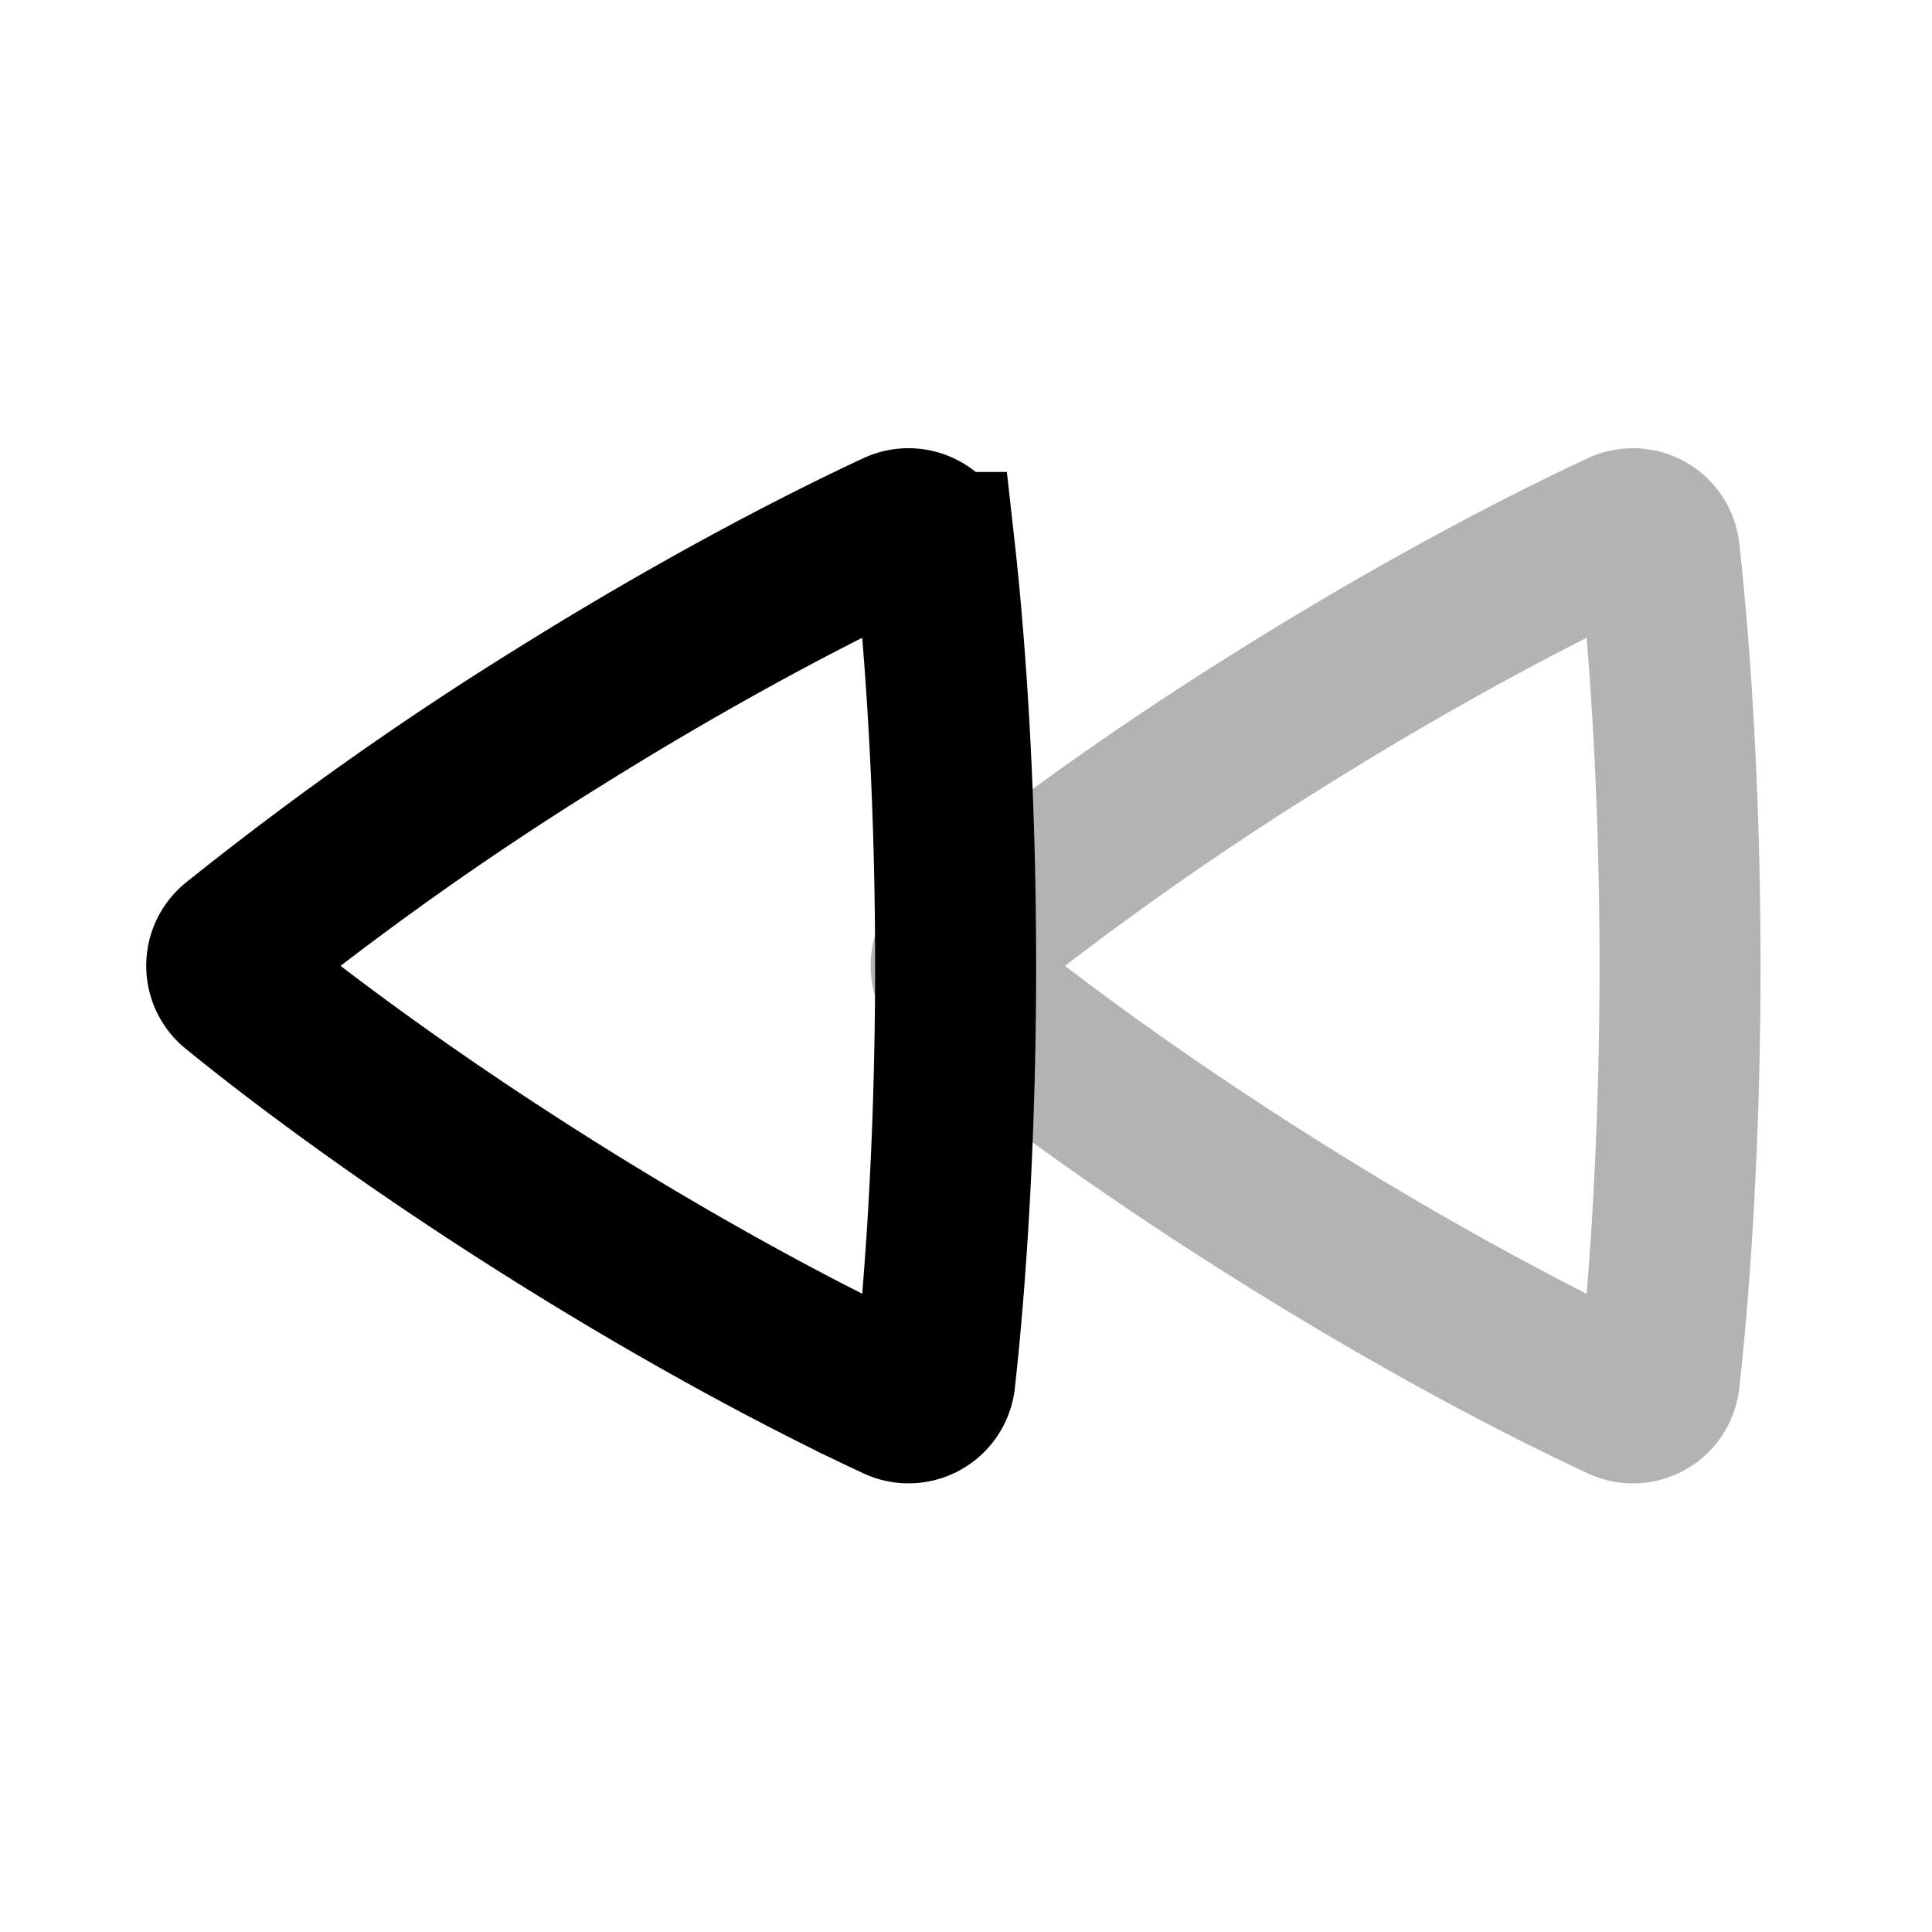 <svg xmlns="http://www.w3.org/2000/svg" width="24" height="24" fill="none">
    <path stroke="currentColor" stroke-width="2" d="M20.612 6.863a.328.328 0 0 0-.468-.263c-.704.327-2.25 1.09-4.206 2.313a40.663 40.663 0 0 0-3.999 2.827.329.329 0 0 0 0 .514c.58.473 1.966 1.553 4 2.825 1.982 1.24 3.51 1.993 4.205 2.316a.328.328 0 0 0 .468-.263c.09-.804.258-2.645.258-5.135 0-2.489-.168-4.329-.258-5.134Z" opacity=".3"/>
    <path stroke="currentColor" stroke-width="2" d="M11.612 6.863a.328.328 0 0 0-.468-.263c-.704.327-2.25 1.09-4.206 2.313A40.67 40.67 0 0 0 2.94 11.74a.329.329 0 0 0 0 .514c.58.473 1.966 1.553 4 2.825 1.982 1.24 3.51 1.993 4.206 2.316a.328.328 0 0 0 .467-.263c.09-.804.258-2.645.258-5.135 0-2.489-.168-4.329-.258-5.134Z"/>
</svg>